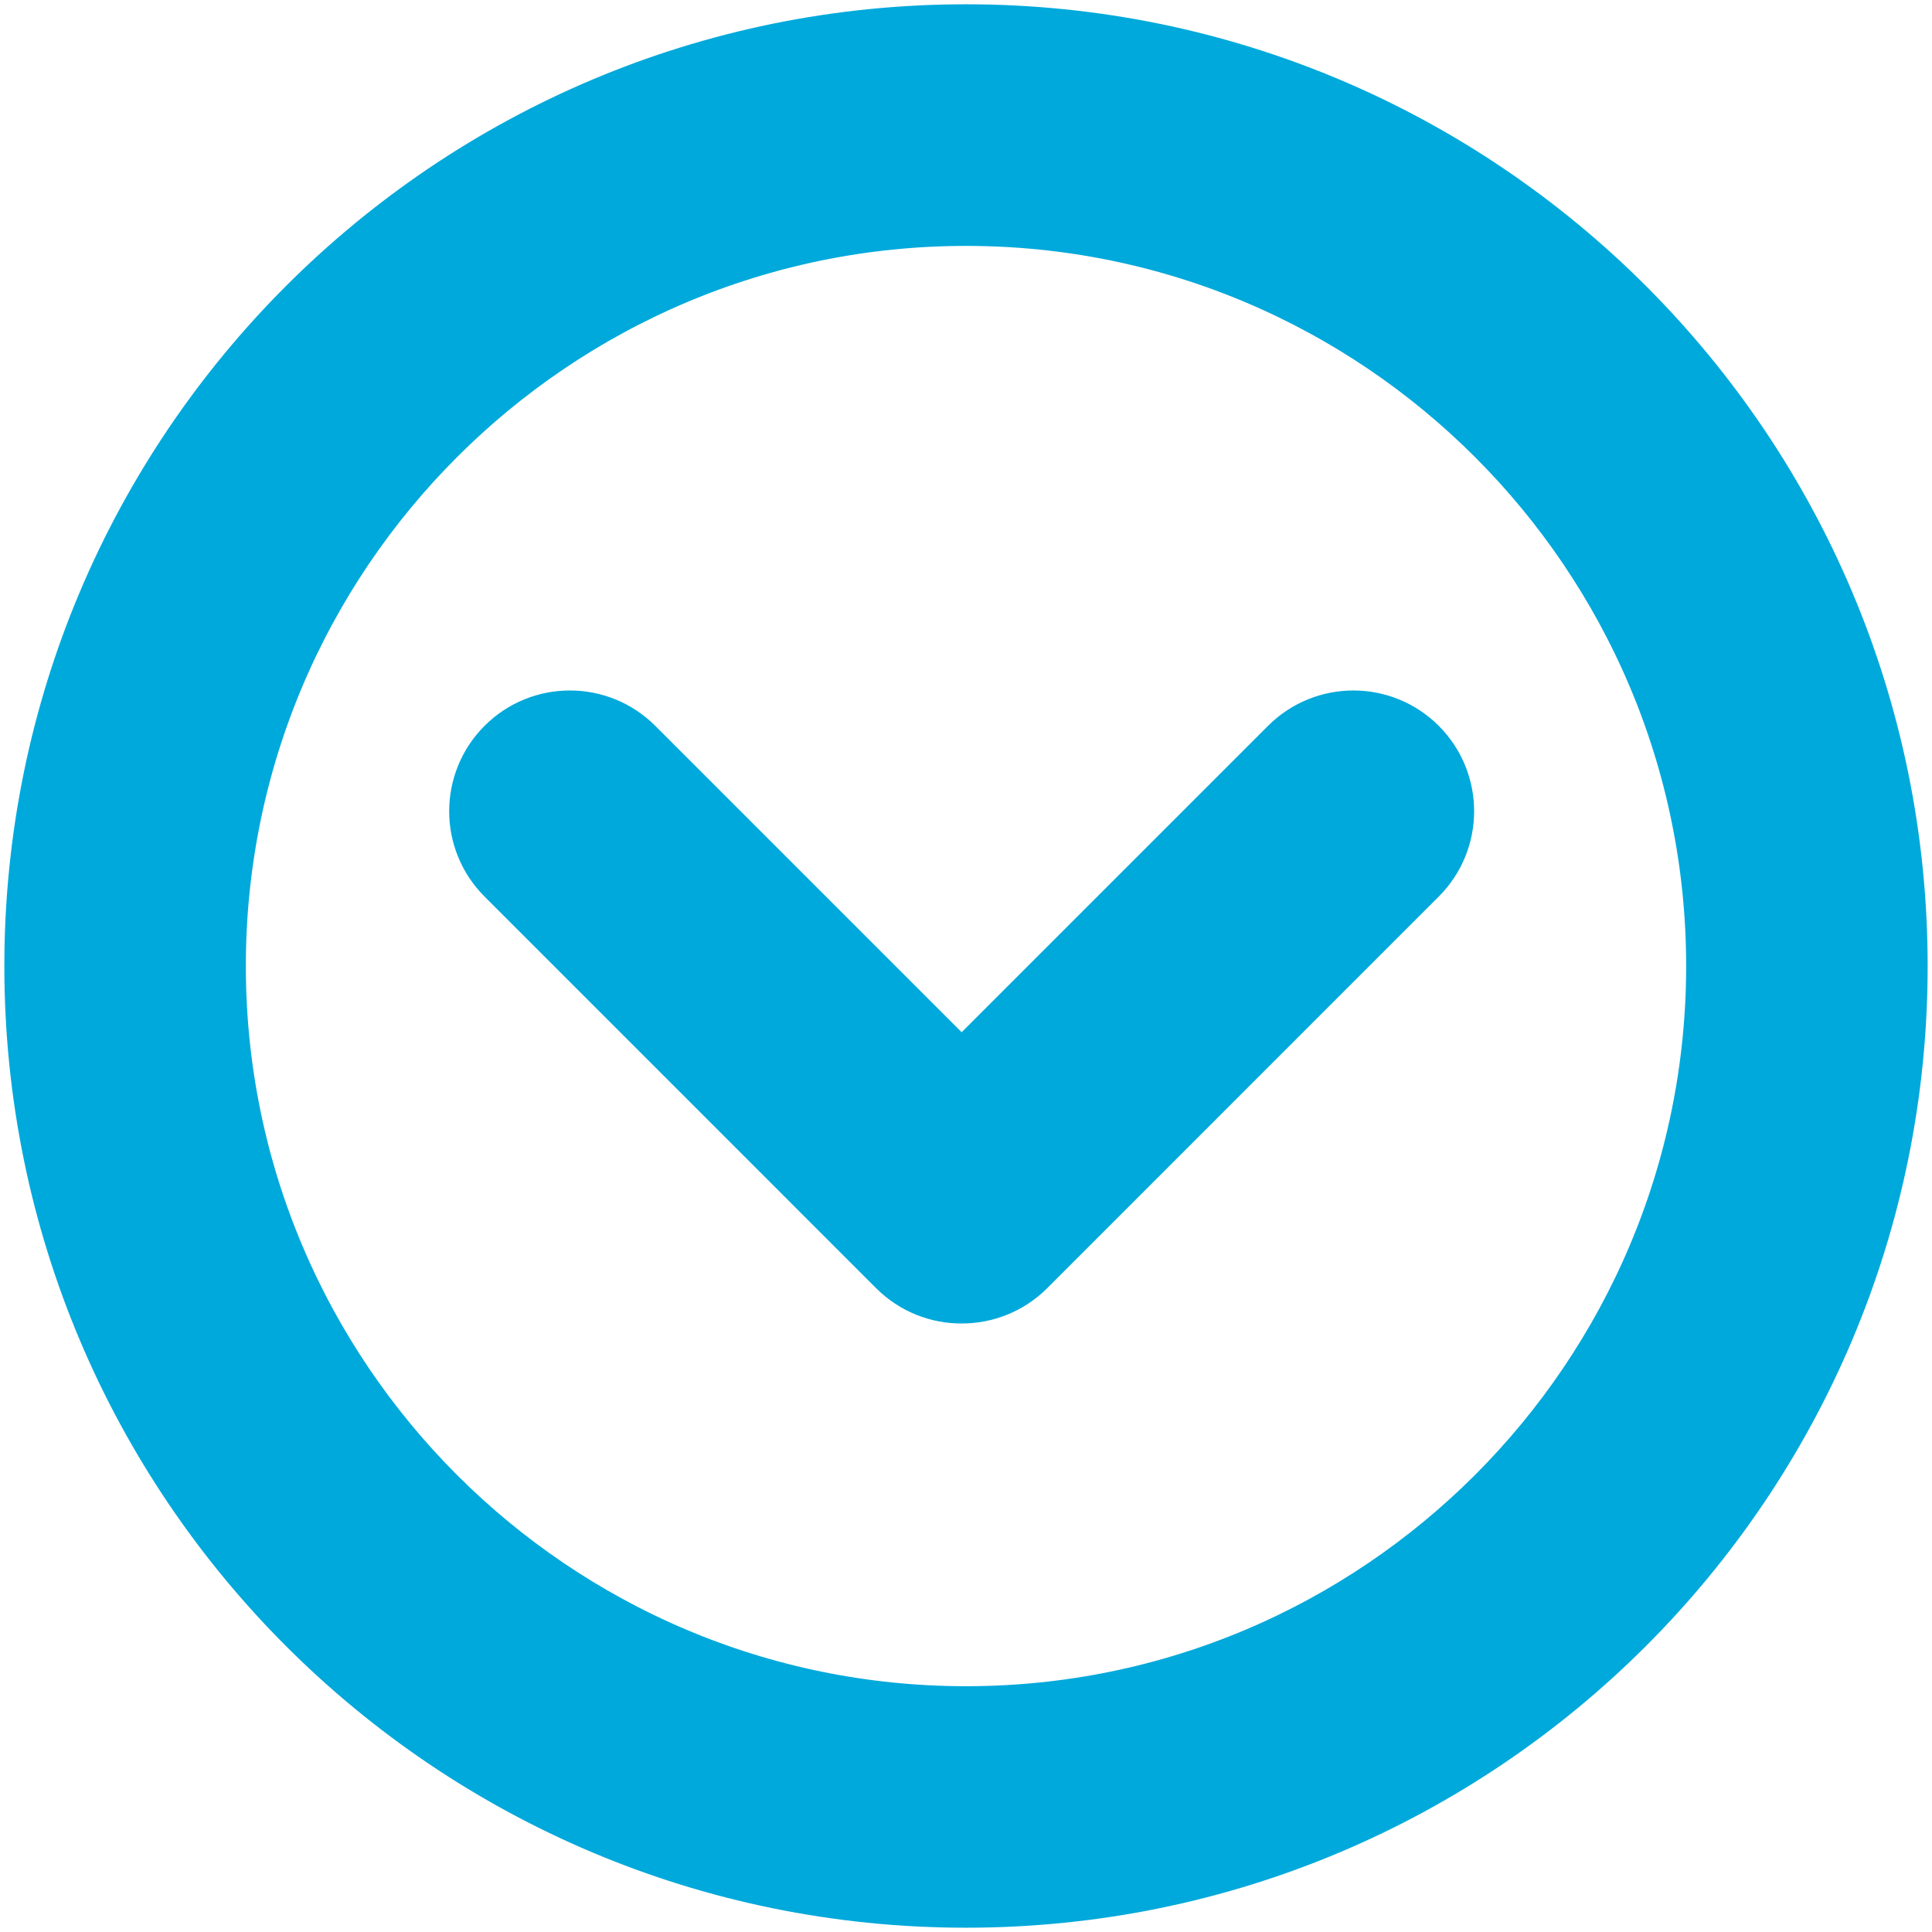 <?xml version="1.0" encoding="utf-8"?>
<!-- Generator: Adobe Illustrator 16.0.0, SVG Export Plug-In . SVG Version: 6.00 Build 0)  -->
<!DOCTYPE svg PUBLIC "-//W3C//DTD SVG 1.1//EN" "http://www.w3.org/Graphics/SVG/1.1/DTD/svg11.dtd">
<svg version="1.1" id="Layer_1" xmlns="http://www.w3.org/2000/svg" xmlns:xlink="http://www.w3.org/1999/xlink" x="0px" y="0px"
	 width="32px" height="32px" viewBox="0 0 32 32" enable-background="new 0 0 32 32" xml:space="preserve">
<g>
	<path fill="#00A9DB" stroke="#00A9DB" stroke-width="2" stroke-miterlimit="10" d="M21.71,12.729l-5.782,5.782l-5.782-5.782
		c-0.39-0.39-1.023-0.39-1.413,0c-0.391,0.391-0.391,1.024,0,1.414l6.485,6.486c0.196,0.196,0.454,0.294,0.71,0.292
		c0.258,0,0.514-0.096,0.71-0.292l6.485-6.486c0.391-0.39,0.391-1.023,0-1.414C22.734,12.339,22.1,12.339,21.71,12.729z M16,1.071
		c-8.244,0-14.928,6.684-14.928,14.928C1.07,24.245,7.754,30.929,16,30.929c8.244,0,14.928-6.684,14.928-14.928
		C30.928,7.755,24.244,1.071,16,1.071z M16,28.929c-7.128,0-12.928-5.8-12.928-12.928S8.872,3.073,16,3.073
		c7.128-0.002,12.928,5.798,12.928,12.928C28.928,23.129,23.128,28.929,16,28.929z"/>
</g>
</svg>
